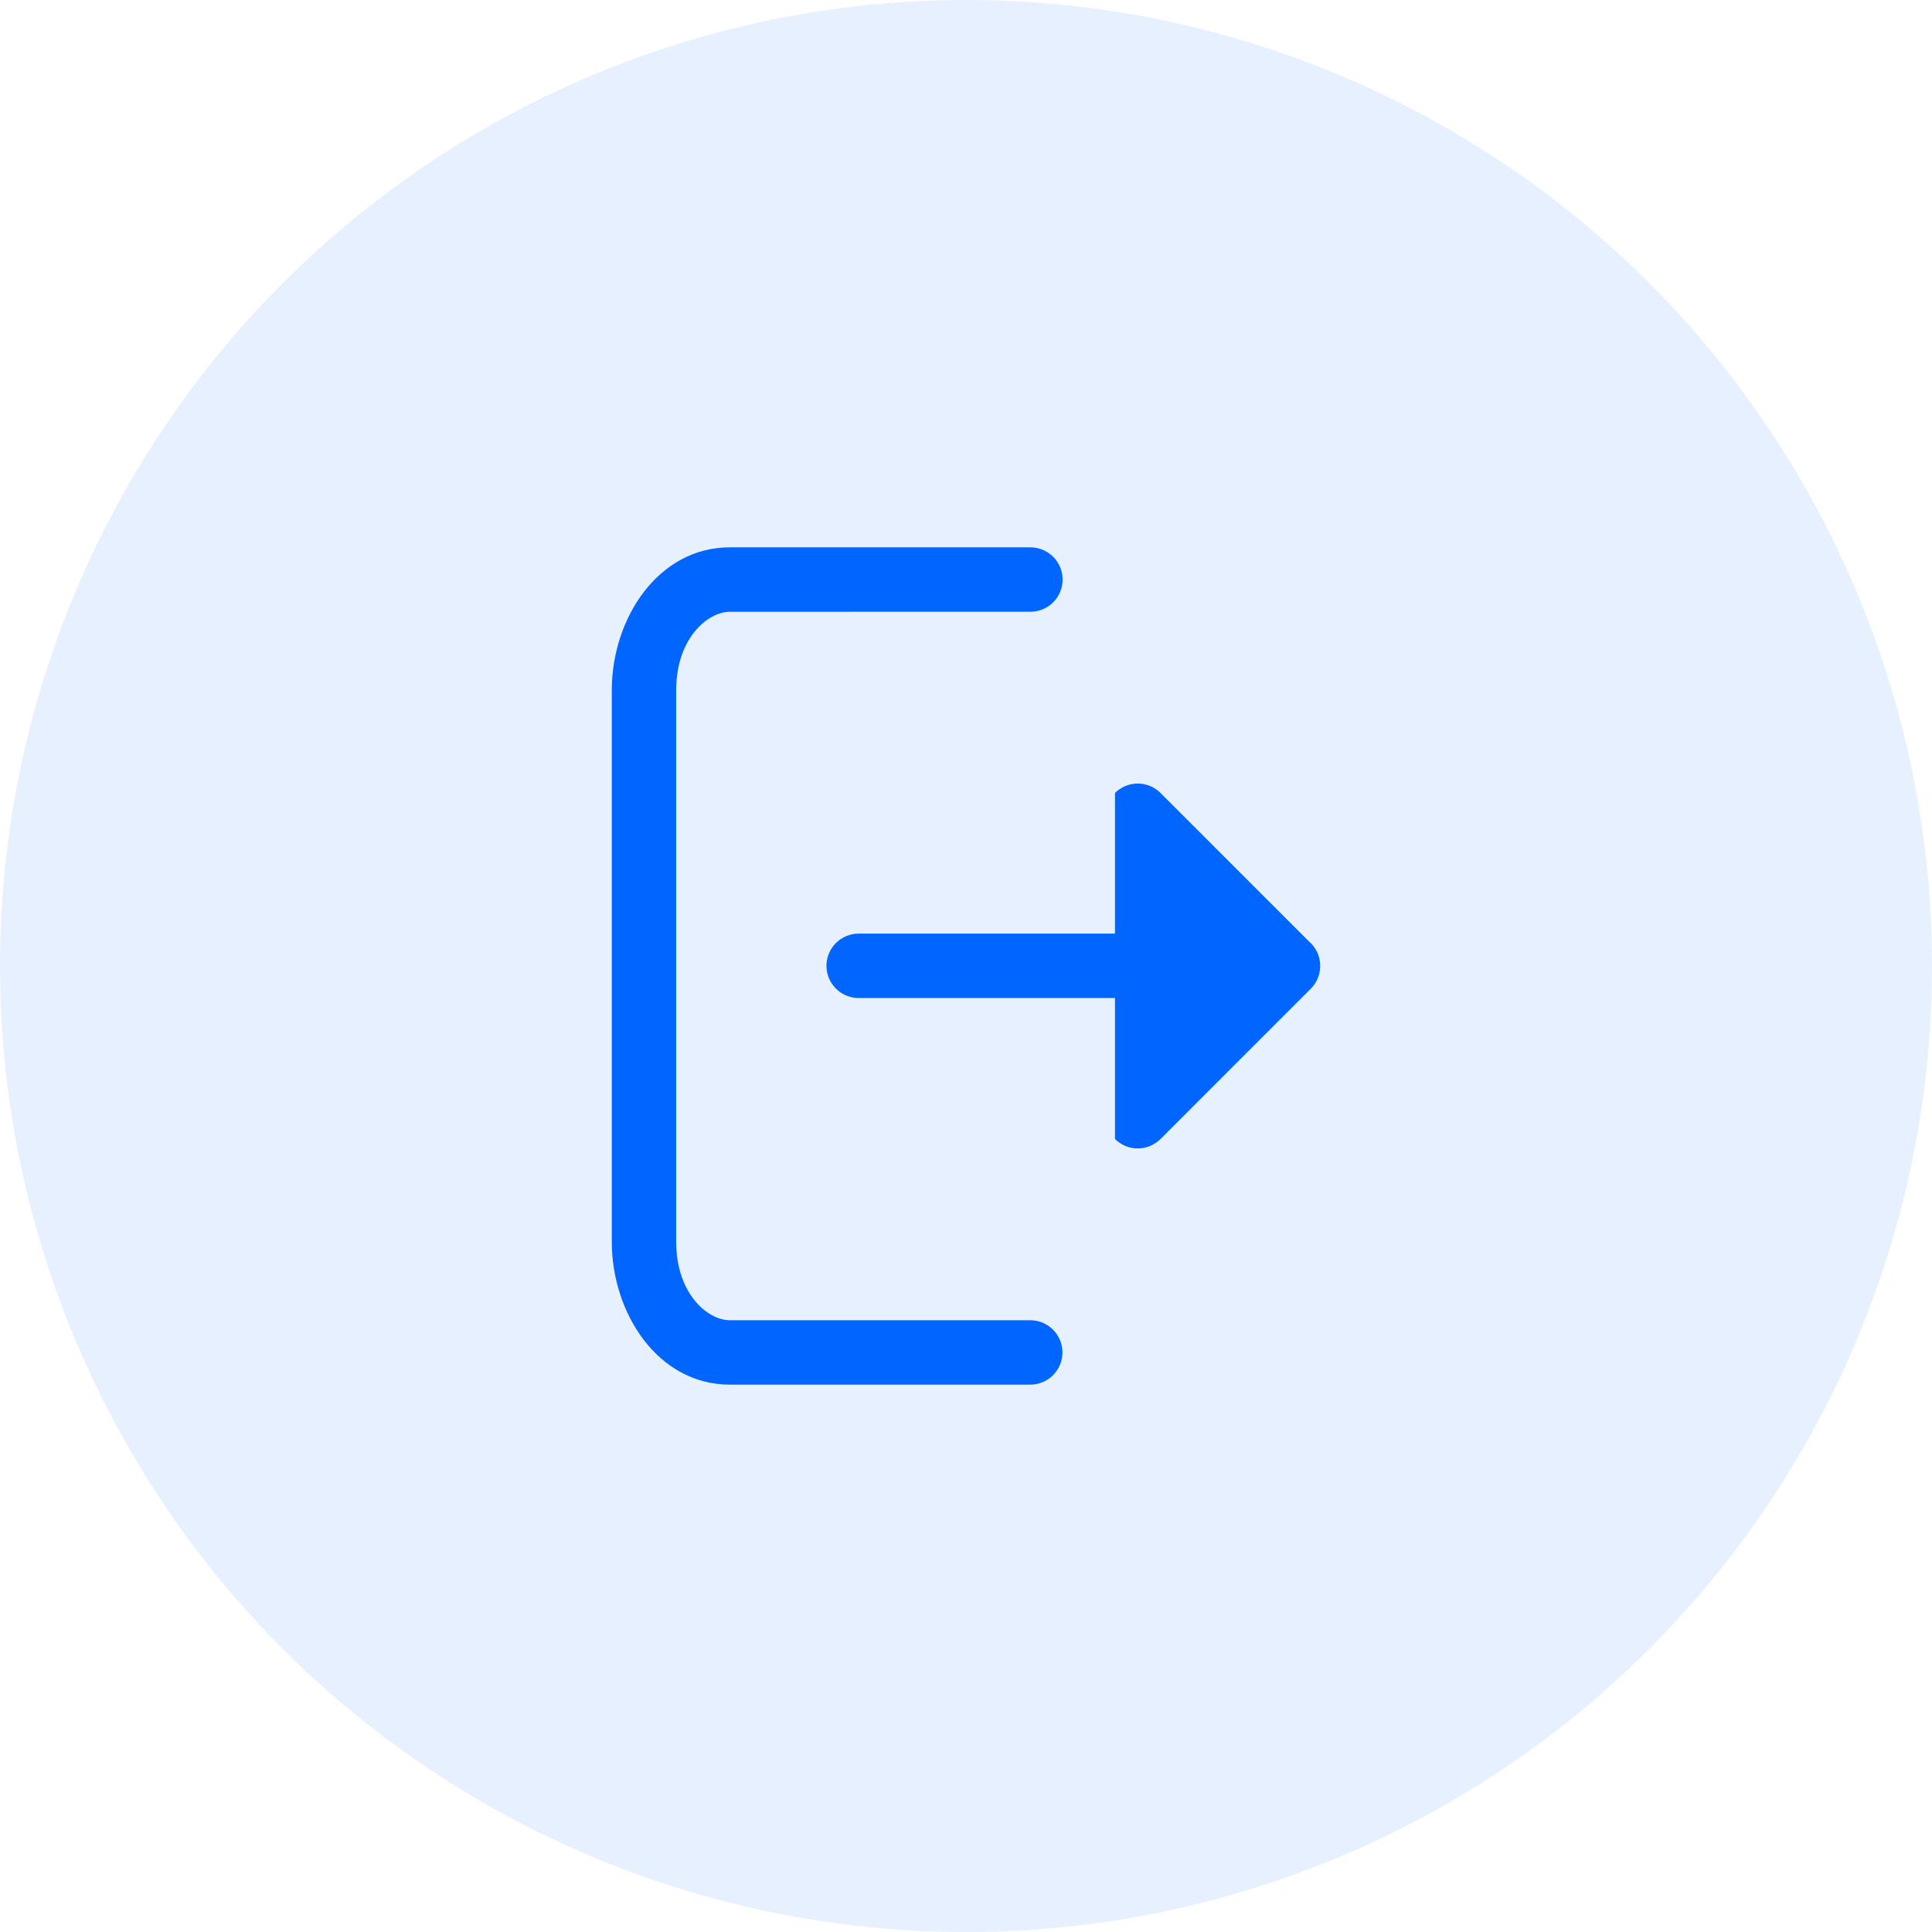 <svg width="60" height="60" viewBox="0 0 60 60" fill="none" xmlns="http://www.w3.org/2000/svg">
<circle cx="30" cy="30" r="30" fill="#0066FF" fill-opacity="0.1"/>
<path d="M22.667 19C21.965 19 21 19.84 21 21.428V38.573C21 40.163 21.965 41.001 22.667 41.001H31.995C32.26 41.001 32.514 41.107 32.702 41.294C32.889 41.482 32.995 41.736 32.995 42.001C32.995 42.266 32.889 42.521 32.702 42.708C32.514 42.896 32.26 43.001 31.995 43.001H22.667C20.423 43.001 19 40.77 19 38.573V21.427C19 19.229 20.423 16.998 22.667 16.998H32C32.265 16.998 32.52 17.104 32.707 17.291C32.895 17.479 33 17.733 33 17.998C33 18.264 32.895 18.518 32.707 18.706C32.52 18.893 32.265 18.998 32 18.998L22.667 19Z" fill="#0066FF"/>
<path d="M36.04 24.626C35.852 24.439 35.598 24.334 35.333 24.334C35.068 24.334 34.814 24.439 34.627 24.626V28.994H26.666C26.401 28.994 26.147 29.1 25.959 29.287C25.772 29.475 25.666 29.729 25.666 29.994C25.666 30.26 25.772 30.514 25.959 30.701C26.147 30.889 26.401 30.994 26.666 30.994H34.627V35.373C34.814 35.56 35.068 35.666 35.333 35.666C35.598 35.666 35.852 35.56 36.04 35.373L40.706 30.706C40.8 30.613 40.874 30.503 40.924 30.381C40.974 30.259 41 30.129 41 29.997V29.994C41 29.848 40.968 29.704 40.906 29.571C40.844 29.439 40.753 29.322 40.641 29.228L36.04 24.626Z" fill="#0066FF"/>
</svg>
